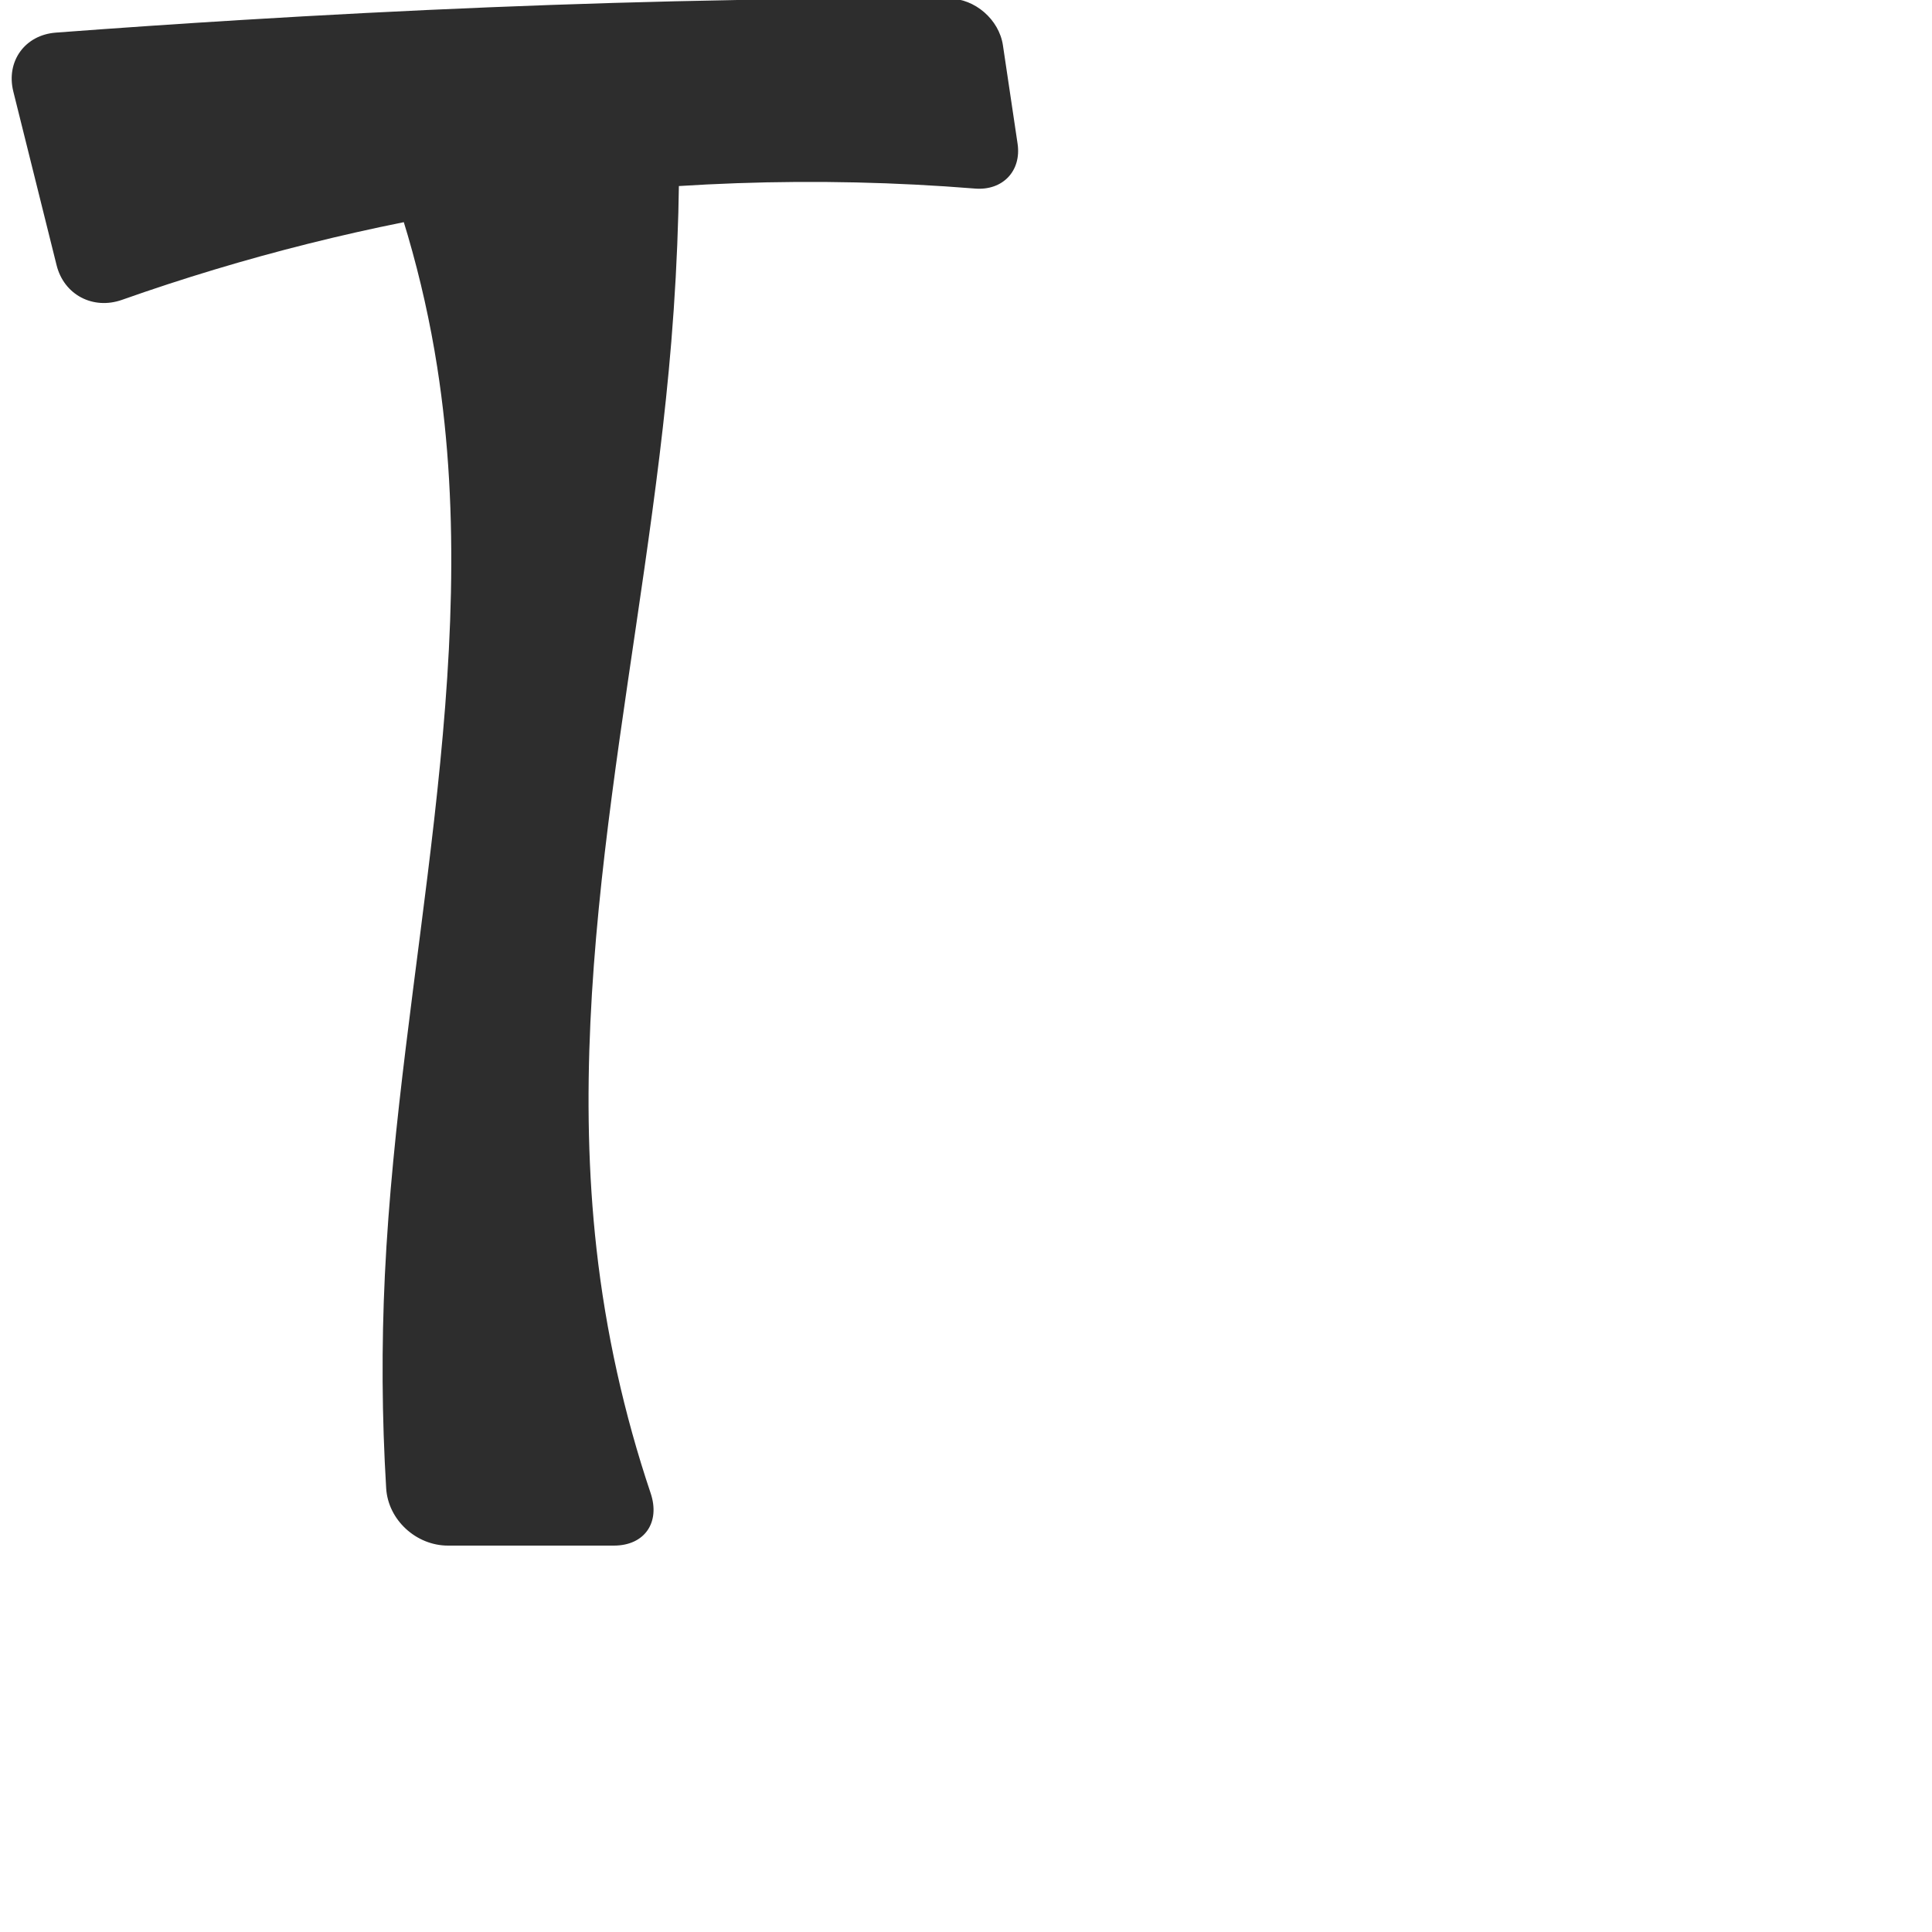 <?xml version="1.0" encoding="UTF-8" standalone="no"?>
<svg
   xmlns:dc="http://purl.org/dc/elements/1.1/"
   xmlns:cc="http://creativecommons.org/ns#"
   xmlns:rdf="http://www.w3.org/1999/02/22-rdf-syntax-ns#"
   xmlns:svg="http://www.w3.org/2000/svg"
   xmlns="http://www.w3.org/2000/svg"
   xmlns:sodipodi="http://sodipodi.sourceforge.net/DTD/sodipodi-0.dtd"
   xmlns:inkscape="http://www.inkscape.org/namespaces/inkscape"
   xml:space="preserve"
   width="1000"
   height="1000"
   version="1.1"
   style="clip-rule:evenodd;fill-rule:evenodd;image-rendering:optimizeQuality;shape-rendering:geometricPrecision;text-rendering:geometricPrecision"
   viewBox="0 0 1000 1000"
   id="svg10"
   sodipodi:docname="T.svg"
   inkscape:version="1.0.2 (e86c870879, 2021-01-15)"><sodipodi:namedview
   pagecolor="#ffffff"
   bordercolor="#666666"
   borderopacity="1"
   objecttolerance="10"
   gridtolerance="10"
   guidetolerance="10"
   inkscape:pageopacity="0"
   inkscape:pageshadow="2"
   inkscape:window-width="1920"
   inkscape:window-height="1007"
   id="namedview12"
   showgrid="false"
   inkscape:zoom="0.84890884"
   inkscape:cx="274.45129"
   inkscape:cy="385.64273"
   inkscape:window-x="1920"
   inkscape:window-y="0"
   inkscape:window-maximized="1"
   inkscape:current-layer="svg10"
   showguides="true"
   inkscape:guide-bbox="true"
   inkscape:document-rotation="0"><sodipodi:guide
     position="0,1000"
     orientation="0,1"
     id="guide16"
     inkscape:label=""
     inkscape:locked="true"
     inkscape:color="rgb(0,0,255)" /><sodipodi:guide
     position="1763.312,2036.169"
     orientation="1000,0"
     id="guide18" /><sodipodi:guide
     position="0,200"
     orientation="0,1"
     id="guide20"
     inkscape:label="base"
     inkscape:locked="true"
     inkscape:color="rgb(0,0,255)" /><inkscape:grid
     type="xygrid"
     id="grid24"
     originx="-473.376"
     originy="-489.692" /><sodipodi:guide
     position="0,0"
     orientation="0,1"
     id="guide34"
     inkscape:label="bottom"
     inkscape:locked="true"
     inkscape:color="rgb(0,0,255)" /><sodipodi:guide
     position="225.051,1693.319"
     orientation="0,1"
     id="guide44"
     inkscape:label=""
     inkscape:locked="false"
     inkscape:color="rgb(0,0,255)" /><sodipodi:guide
     position="0,900"
     orientation="0,1"
     id="guide46"
     inkscape:label=""
     inkscape:locked="true"
     inkscape:color="rgb(0,0,255)" /><sodipodi:guide
     position="530.515,598.462"
     orientation="-1,0"
     id="guide841"
     inkscape:label="width"
     inkscape:locked="false"
     inkscape:color="rgb(0,0,255)" /></sodipodi:namedview>
 <defs
   id="defs4"><inkscape:path-effect
   effect="fillet_chamfer"
   id="path-effect853"
   is_visible="true"
   lpeversion="1"
   satellites_param="F,0,0,1,0,0,0,1 @ F,0,0,1,0,0,0,1 @ F,0,0,1,0,0,0,1 @ F,0,0,1,0,29.757,0,1 @ F,0,0,1,0,28.876,0,1 @ F,0,0,1,0,0,0,1 @ F,0,0,1,0,0,0,1 @ F,0,0,1,0,0,0,1 | F,0,0,1,0,25.947,0,1 @ F,0,0,1,0,24.312,0,1 @ F,0,0,1,0,0,0,1 @ F,0,0,1,0,0,0,1 @ F,0,0,1,0,29.131,0,1 @ F,0,0,1,0,28.693,0,1 @ F,0,0,1,0,0,0,1"
   unit="px"
   method="auto"
   mode="F"
   radius="0"
   chamfer_steps="1"
   flexible="false"
   use_knot_distance="true"
   apply_no_radius="true"
   apply_with_radius="true"
   only_selected="true"
   hide_knots="false" /><inkscape:path-effect
   effect="fillet_chamfer"
   id="path-effect848"
   is_visible="true"
   lpeversion="1"
   satellites_param="F,0,0,1,0,36.681,0,1 @ F,0,0,1,0,42.175,0,1 @ F,0,0,1,0,0,0,1 @ F,0,0,1,0,0,0,1 @ F,0,0,1,0,0,0,1 @ F,0,0,1,0,0,0,1 @ F,0,0,1,0,0,0,1 @ F,0,0,1,0,0,0,1 @ F,0,0,1,0,0,0,1 @ F,0,0,1,0,0,0,1 @ F,0,0,1,0,35.793,0,1 @ F,0,0,1,0,30.318,0,1 @ F,0,0,1,0,0,0,1 @ F,0,0,1,0,0,0,1 @ F,0,0,1,0,0,0,1 @ F,0,0,1,0,0,0,1 @ F,0,0,1,0,0,0,1 @ F,0,0,1,0,0,0,1 @ F,0,0,1,0,0,0,1 @ F,0,0,1,0,0,0,1 @ F,0,0,1,0,31.864,0,1 @ F,0,0,1,0,33.924,0,1"
   unit="px"
   method="auto"
   mode="F"
   radius="0"
   chamfer_steps="1"
   flexible="false"
   use_knot_distance="true"
   apply_no_radius="true"
   apply_with_radius="true"
   only_selected="true"
   hide_knots="false" /><inkscape:path-effect
   effect="spiro"
   id="path-effect849"
   is_visible="true"
   lpeversion="1" /><inkscape:path-effect
   effect="spiro"
   id="path-effect851"
   is_visible="true"
   lpeversion="1" />
  <style
   type="text/css"
   id="style2">
   <![CDATA[
    .fil0 {fill:#EF7F1A;fill-rule:nonzero}
   ]]>
  </style>
 <inkscape:path-effect
   effect="spiro"
   id="path-effect1214"
   is_visible="true"
   lpeversion="1" /><inkscape:path-effect
   effect="spiro"
   id="path-effect1195"
   is_visible="true"
   lpeversion="1" /><inkscape:path-effect
   effect="spiro"
   id="path-effect992"
   is_visible="true"
   lpeversion="1" /><inkscape:path-effect
   effect="spiro"
   id="path-effect1060"
   is_visible="true"
   lpeversion="1" /><inkscape:path-effect
   effect="spiro"
   id="path-effect1047"
   is_visible="true"
   lpeversion="1" /><inkscape:path-effect
   effect="spiro"
   id="path-effect1085"
   is_visible="true"
   lpeversion="1" /><inkscape:path-effect
   effect="spiro"
   id="path-effect1286"
   is_visible="true"
   lpeversion="1" /></defs>
 
<path
   id="path847"
   style="fill:#2d2d2d;fill-rule:nonzero;stroke:none;stroke-width:0.854px;stroke-linecap:butt;stroke-linejoin:miter;stroke-opacity:1"
   inkscape:path-effect="#path-effect849;#path-effect853"
   inkscape:original-d="m 187.32644,56.468853 c 4.98105,28.39577 33.72113,87.381827 38.95819,133.413187 17.73821,155.91089 -24.18103,313.0809 -27.07352,469.97094 C 198.3498,706.5707 202.109,800 202.109,800 h 144.51548 c 0,0 -33.6711,-100.99643 -37.87228,-153.54399 -12.51707,-156.56127 30.14454,-312.76238 38.71894,-469.589 2.43293,-44.49846 -0.38773,-103.947724 3.60575,-133.646134 z M 530.51487,100 515.52852,-0.62567534 c 0,0 -89.25528,-0.37724266 -133.86675,0.62567534 C 295.98291,1.9261611 210.33874,5.6245358 124.7688,10.35349 83.092917,12.656674 -0.14178354,19.128505 -0.14178354,19.128505 L 36.22935,165.12255 C 47.335964,155.32038 182.58771,117.04543 258.45607,106.27942 348.26675,93.534942 530.51487,100 530.51487,100 Z"
   d="m 187.326,56.469 c 18.63,42.557 31.759,87.518 38.958,133.413 24.389,155.481 -19.498,312.771 -27.074,469.971 -1.773,36.801 -1.548,73.698 0.672,110.475 C 200.873,786.731 215.432,800 231.866,800 h 85.882 c 15.948,0 24.107,-12.026 19.023,-27.14 -13.785,-40.982 -23.203,-83.434 -28.019,-126.403 -17.537,-156.475 25.825,-312.663 38.719,-469.589 3.651,-44.438 4.855,-89.076 3.606,-133.646 z m 339.366,17.867 -7.583,-50.915 C 517.132,10.14 504.644,-0.721 491.217,-0.768 454.697,-0.897 418.176,-0.641 381.662,0 295.968,1.504 210.317,5.128 124.769,10.353 92.799,12.306 60.842,14.483 28.903,16.884 12.859,18.089 3.011,31.784 6.9,47.396 L 29.293,137.281 c 3.831,15.377 18.916,23.197 33.856,17.915 C 126.519,132.793 192.007,116.385 258.456,106.279 339.829,93.904 422.637,90.994 504.68,97.602 c 14.283,1.15 24.124,-9.092 22.013,-23.265 z"
   sodipodi:nodetypes="caaccaaccccaaccac" /></svg>
